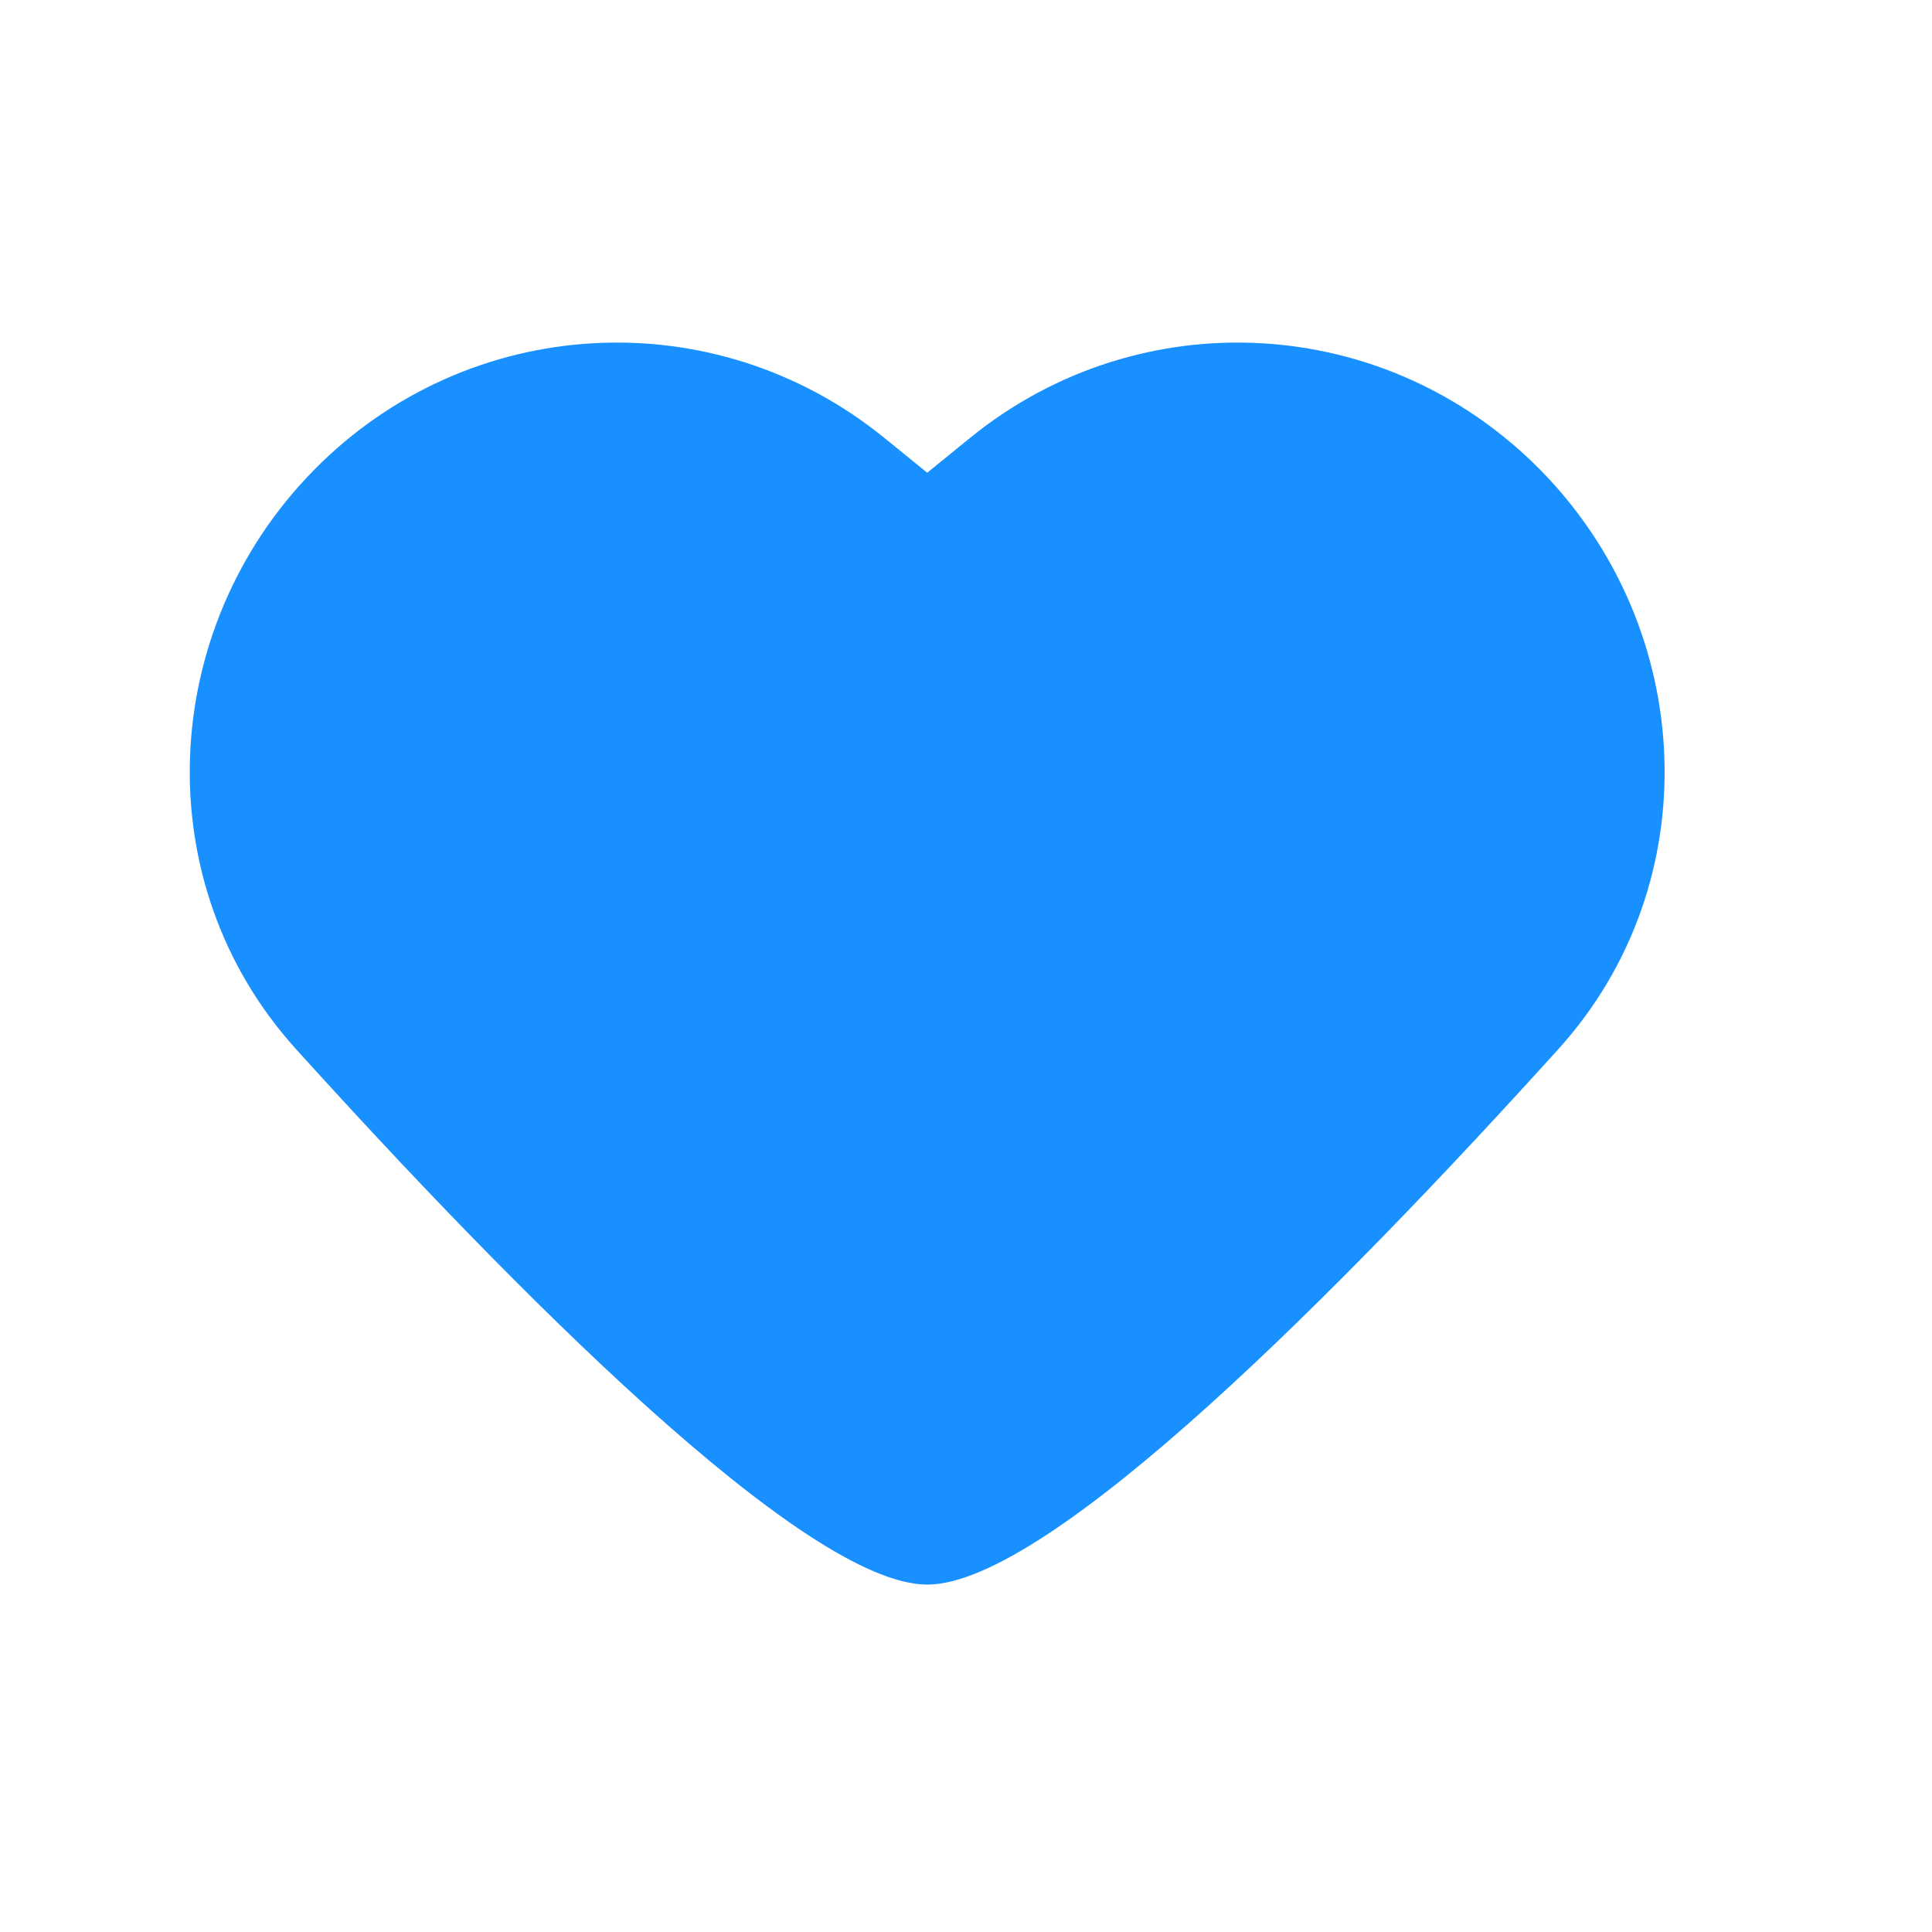 <svg width="28" height="28" viewBox="0 0 28 28" fill="none" xmlns="http://www.w3.org/2000/svg">
<path d="M14.059 6.346L13.438 6.851L12.816 6.346C10.347 4.34 6.787 4.54 4.552 6.81C2.282 9.115 2.116 12.799 4.286 15.2C7.422 18.669 11.664 22.965 13.438 22.965C15.211 22.965 19.453 18.669 22.589 15.2C24.759 12.799 24.593 9.115 22.323 6.81C20.088 4.54 16.528 4.34 14.059 6.346Z" fill="#1890FF"/>
</svg>
